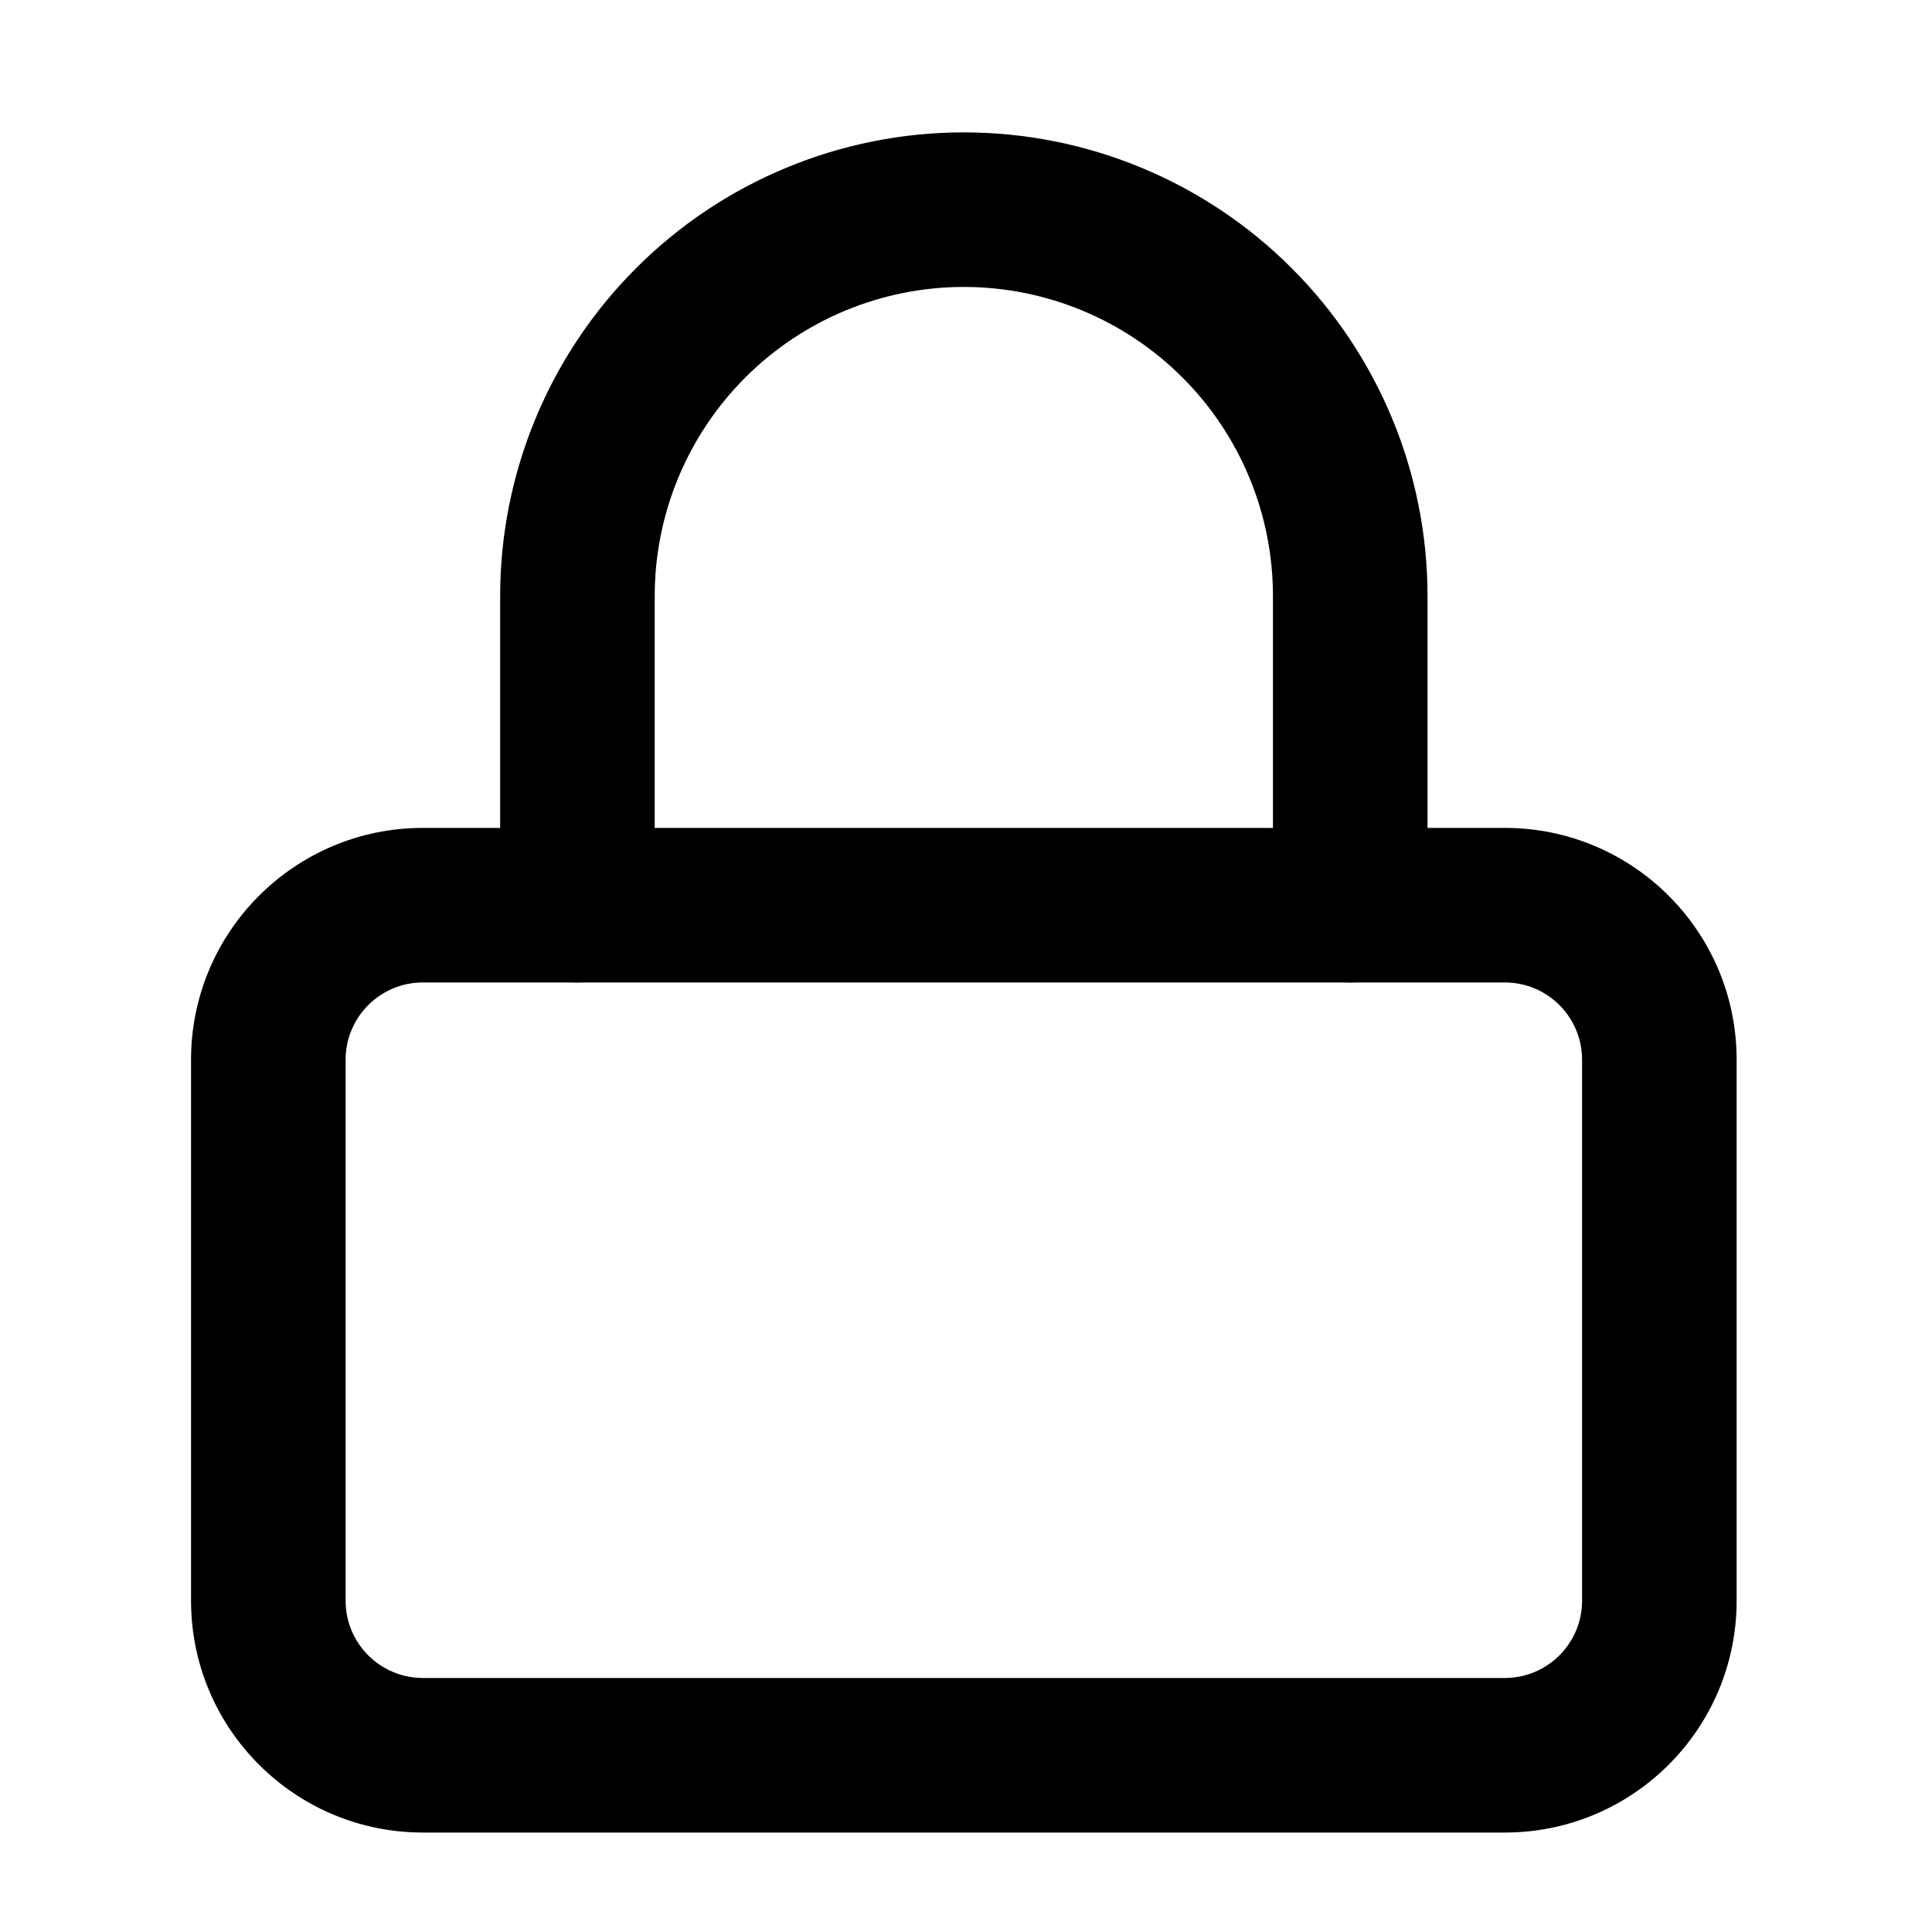 <svg width="25" height="25" viewBox="0 0 25 25" fill="none" xmlns="http://www.w3.org/2000/svg">
<path fill-rule="evenodd" clip-rule="evenodd" d="M5.472 12.713C4.92 12.713 4.472 13.161 4.472 13.713V20.713C4.472 21.265 4.92 21.713 5.472 21.713H19.472C20.025 21.713 20.472 21.265 20.472 20.713V13.713C20.472 13.161 20.025 12.713 19.472 12.713H5.472ZM2.472 13.713C2.472 12.056 3.816 10.713 5.472 10.713H19.472C21.129 10.713 22.472 12.056 22.472 13.713V20.713C22.472 22.37 21.129 23.713 19.472 23.713H5.472C3.816 23.713 2.472 22.37 2.472 20.713V13.713Z" fill="black"/>
<path fill-rule="evenodd" clip-rule="evenodd" d="M12.472 3.713C11.412 3.713 10.394 4.135 9.644 4.885C8.894 5.635 8.472 6.652 8.472 7.713V11.713C8.472 12.265 8.025 12.713 7.472 12.713C6.92 12.713 6.472 12.265 6.472 11.713V7.713C6.472 6.122 7.105 4.596 8.23 3.471C9.355 2.345 10.881 1.713 12.472 1.713C14.064 1.713 15.59 2.345 16.715 3.471C17.84 4.596 18.472 6.122 18.472 7.713V11.713C18.472 12.265 18.025 12.713 17.472 12.713C16.92 12.713 16.472 12.265 16.472 11.713V7.713C16.472 6.652 16.051 5.635 15.301 4.885C14.551 4.135 13.533 3.713 12.472 3.713Z" fill="black"/>
</svg>
